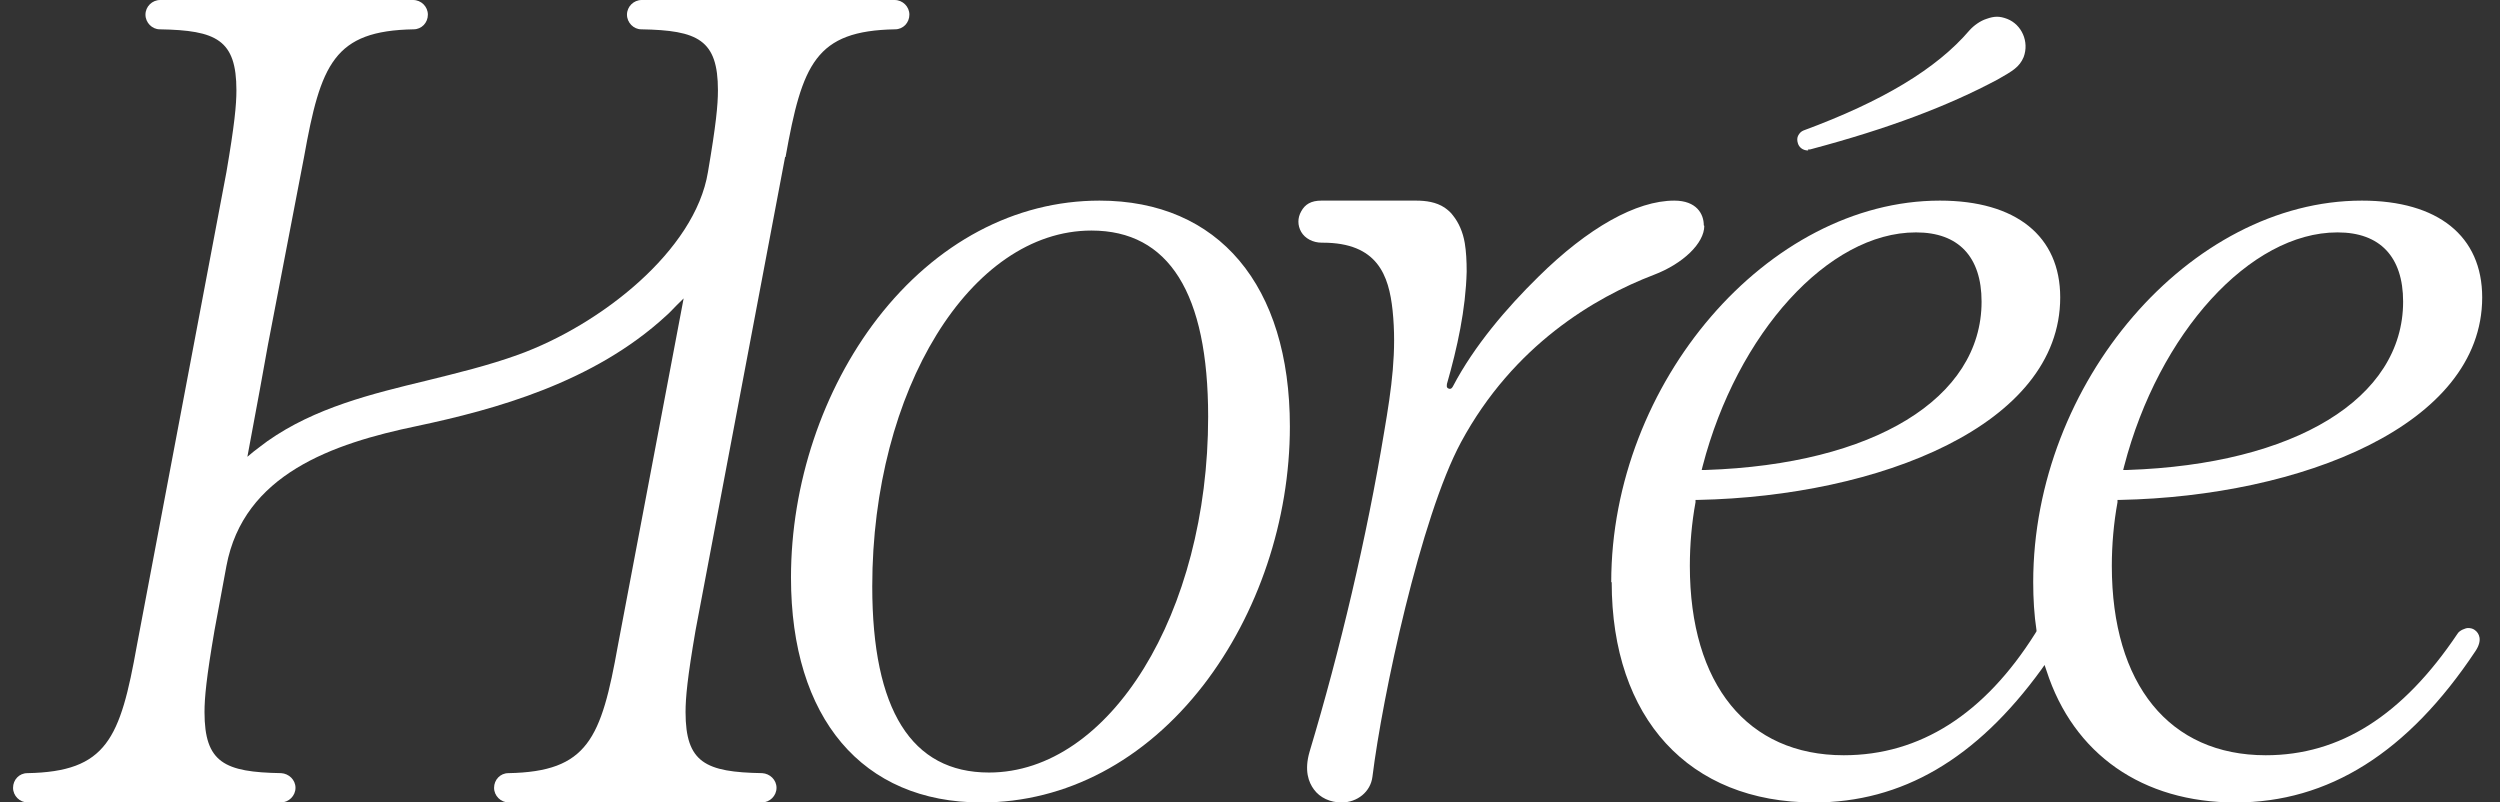 <svg width="81" height="26" viewBox="0 0 81 26" fill="none" xmlns="http://www.w3.org/2000/svg">
<rect x="0" y="0" width="81" height="26" fill="#333333" stroke="none"/>
<g clip-path="url(#clip0_2439_1090)">
<path d="M52.219 18.864C52.219 23.273 54.72 26 58.771 26C61.625 26 64.035 24.591 66.137 21.697L66.244 21.545L66.306 21.727C67.18 24.439 69.421 26 72.428 26C75.436 26 78.014 24.394 80.208 21.091C80.438 20.742 80.331 20.515 80.178 20.409C80.116 20.363 80.039 20.348 79.963 20.348C79.886 20.348 79.686 20.424 79.625 20.53C77.845 23.182 75.82 24.47 73.41 24.47C70.295 24.47 68.423 22.182 68.423 18.333C68.423 17.651 68.485 16.939 68.607 16.273V16.197H68.699C74.531 16.076 80.423 13.788 80.423 9.636C80.423 7.652 78.996 6.5 76.525 6.5C70.955 6.5 65.876 12.394 65.876 18.864C65.876 19.394 65.907 19.924 65.983 20.424V20.454L65.937 20.53C64.295 23.136 62.209 24.47 59.738 24.47C56.623 24.47 54.751 22.182 54.751 18.333C54.751 17.651 54.812 16.939 54.935 16.273V16.197H55.027C60.858 16.076 66.751 13.788 66.751 9.636C66.751 7.652 65.324 6.5 62.853 6.5C57.283 6.5 52.204 12.394 52.204 18.864M75.743 7.53C77.109 7.53 77.861 8.318 77.861 9.773C77.861 12.909 74.362 15.045 68.93 15.227H68.791L68.822 15.106C69.942 10.788 72.904 7.53 75.728 7.53H75.743ZM62.086 7.53C63.452 7.53 64.203 8.318 64.203 9.773C64.203 12.909 60.705 15.045 55.273 15.227H55.135L55.165 15.106C56.285 10.788 59.247 7.53 62.07 7.53H62.086Z" fill="white"/>
<path d="M55.203 7.302C55.203 6.924 54.961 6.5 54.247 6.5C53.017 6.5 51.453 7.378 49.843 8.968C48.81 9.982 47.763 11.208 47.079 12.511C47.064 12.541 47.018 12.632 46.927 12.586C46.851 12.556 46.882 12.465 46.882 12.435C47.216 11.269 47.489 10.028 47.52 8.801C47.52 8.453 47.504 8.15 47.459 7.878C47.398 7.514 47.261 7.212 47.079 6.984C47.003 6.878 46.912 6.803 46.806 6.727C46.532 6.545 46.198 6.5 45.88 6.5C45.561 6.5 45.227 6.5 44.832 6.5C44.437 6.5 44.148 6.5 43.814 6.5C43.48 6.5 43.146 6.5 42.812 6.5C42.478 6.5 42.281 6.621 42.159 6.848C42.038 7.06 42.038 7.302 42.159 7.514C42.281 7.726 42.539 7.863 42.827 7.863H42.858C44.634 7.863 44.999 8.922 45.12 10.058C45.257 11.375 45.09 12.571 44.847 13.994C44.285 17.401 43.419 21.064 42.432 24.35C42.25 24.97 42.402 25.349 42.569 25.576C42.766 25.848 43.1 26 43.465 26C43.981 26 44.407 25.652 44.467 25.167C44.786 22.578 46.031 16.75 47.337 14.327C49.038 11.178 51.681 9.634 53.579 8.907C54.535 8.544 55.219 7.878 55.219 7.318L55.203 7.302Z" fill="white"/>
<path d="M35.624 6.5C32.884 6.5 30.327 7.864 28.429 10.318C26.654 12.621 25.628 15.682 25.628 18.712C25.628 23.273 27.939 26 31.797 26C34.537 26 37.093 24.651 38.991 22.197C40.767 19.894 41.792 16.848 41.792 13.818C41.792 9.242 39.481 6.5 35.624 6.5ZM32.042 25.03C29.531 25.03 28.261 23 28.261 19C28.261 12.636 31.445 7.47 35.363 7.47C37.874 7.47 39.144 9.5 39.144 13.5C39.144 19.863 35.96 25.03 32.042 25.03Z" fill="white"/>
<path d="M58.573 4.845C58.573 4.845 58.664 4.845 58.695 4.829C61.184 4.165 63.109 3.439 64.727 2.574C65.216 2.296 65.43 2.172 65.567 1.848C65.751 1.353 65.506 0.797 65.033 0.612C64.788 0.519 64.62 0.519 64.361 0.612C64.162 0.674 63.949 0.828 63.811 0.983C62.742 2.234 60.986 3.284 58.435 4.227C58.359 4.258 58.313 4.304 58.267 4.381C58.222 4.458 58.222 4.551 58.252 4.644C58.283 4.752 58.39 4.876 58.588 4.876L58.573 4.845Z" fill="white"/>
<path d="M25.452 5.087C25.992 2.068 26.424 0.996 29.001 0.95C29.264 0.95 29.464 0.735 29.464 0.475C29.464 0.214 29.248 1.0395e-06 28.986 1.02817e-06L20.792 6.74112e-07C20.53 6.62777e-07 20.314 0.214 20.314 0.475C20.314 0.735 20.53 0.95 20.776 0.95C22.613 0.981 23.261 1.287 23.261 2.926C23.261 3.401 23.199 4.045 22.937 5.577C22.52 8.12 19.465 10.525 16.795 11.491C15.823 11.843 14.805 12.088 13.817 12.333C12.043 12.762 10.206 13.207 8.663 14.294C8.524 14.402 8.37 14.509 8.216 14.632L8.015 14.8L8.416 12.64L8.679 11.184L9.851 5.087C10.391 2.068 10.823 0.996 13.4 0.95C13.663 0.95 13.863 0.735 13.863 0.475C13.863 0.214 13.647 3.65397e-07 13.385 3.54061e-07L5.191 0C4.929 -1.13286e-08 4.713 0.214 4.713 0.475C4.713 0.735 4.929 0.95 5.176 0.95C7.012 0.981 7.66 1.287 7.66 2.926C7.66 3.401 7.598 4.045 7.336 5.577L4.435 20.913C3.895 23.931 3.463 25.004 0.886 25.05C0.623 25.05 0.423 25.264 0.423 25.525C0.423 25.785 0.639 26 0.901 26H9.095C9.357 26 9.574 25.785 9.574 25.525C9.574 25.264 9.357 25.065 9.111 25.05C7.274 25.019 6.626 24.713 6.626 23.073C6.626 22.599 6.688 21.955 6.95 20.423L7.336 18.339C7.892 15.367 10.777 14.371 13.508 13.804C16.039 13.268 19.233 12.395 21.579 10.234C21.687 10.143 21.795 10.02 21.918 9.897L22.15 9.668L20.02 20.913C19.48 23.931 19.048 25.004 16.471 25.05C16.209 25.05 16.008 25.264 16.008 25.525C16.008 25.785 16.224 26 16.487 26H24.68C24.943 26 25.159 25.785 25.159 25.525C25.159 25.264 24.943 25.065 24.696 25.05C22.86 25.019 22.212 24.713 22.212 23.073C22.212 22.599 22.273 21.955 22.536 20.423L25.437 5.087H25.452Z" fill="white"/>
</g>
<defs>
<clipPath id="clip0_2439_1090">
<rect width="80" height="26" fill="white" transform="translate(0.423)"/>
</clipPath>
</defs>
</svg>
